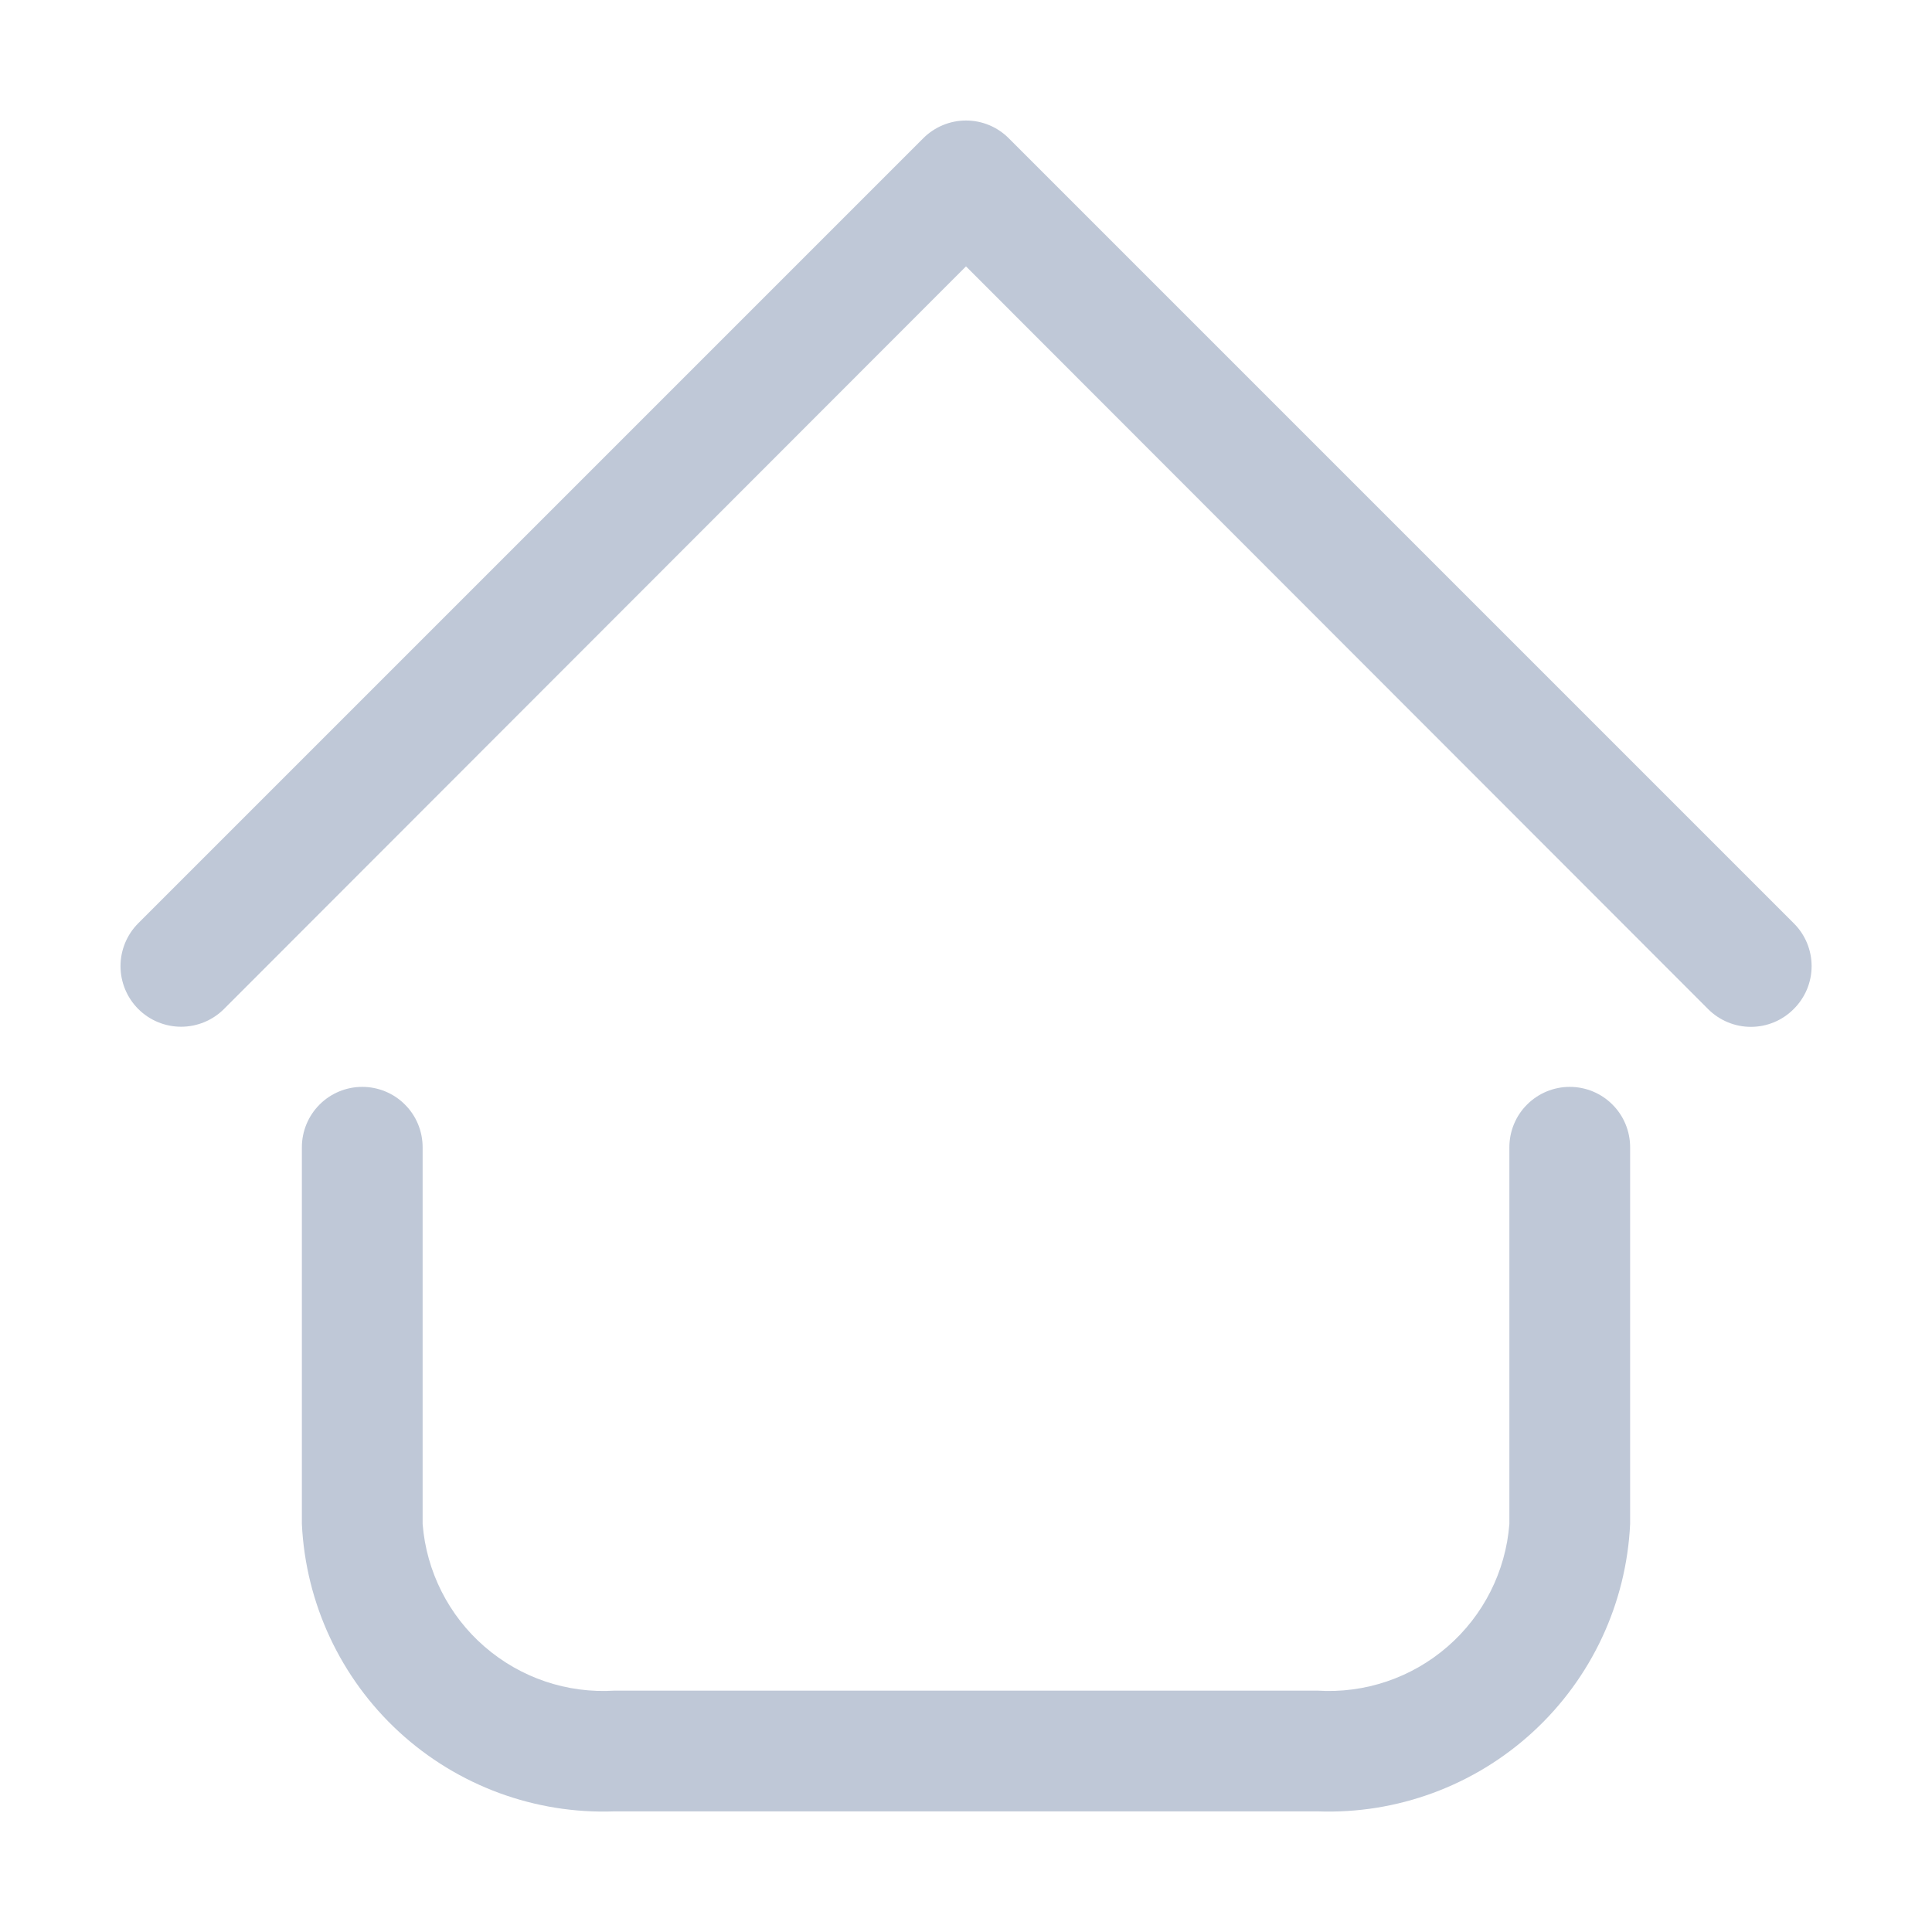 <svg width="32" height="32" viewBox="0 0 32 32" fill="none" xmlns="http://www.w3.org/2000/svg">
<path d="M21.82 30.002H10.18C8.864 30.051 7.581 29.578 6.611 28.687C5.642 27.796 5.063 26.558 5 25.242V19.002C5 18.737 5.106 18.482 5.293 18.295C5.481 18.107 5.735 18.002 6 18.002C6.265 18.002 6.52 18.107 6.707 18.295C6.895 18.482 7 18.737 7 19.002V25.242C7.062 26.027 7.43 26.757 8.025 27.273C8.62 27.79 9.394 28.052 10.18 28.002H21.82C22.607 28.052 23.381 27.79 23.976 27.273C24.571 26.757 24.939 26.027 25 25.242V19.002C25 18.737 25.105 18.482 25.293 18.295C25.481 18.107 25.735 18.002 26 18.002C26.265 18.002 26.52 18.107 26.707 18.295C26.895 18.482 27 18.737 27 19.002V25.242C26.938 26.558 26.359 27.796 25.389 28.687C24.419 29.578 23.137 30.051 21.82 30.002ZM29.71 16.712C29.804 16.619 29.878 16.508 29.929 16.387C29.98 16.265 30.006 16.134 30.006 16.002C30.006 15.87 29.98 15.739 29.929 15.617C29.878 15.495 29.804 15.385 29.71 15.292L16.71 2.292C16.617 2.198 16.507 2.124 16.385 2.073C16.263 2.022 16.132 1.996 16 1.996C15.868 1.996 15.738 2.022 15.616 2.073C15.494 2.124 15.383 2.198 15.29 2.292L2.29 15.292C2.102 15.48 1.996 15.736 1.996 16.002C1.996 16.268 2.102 16.524 2.29 16.712C2.478 16.9 2.734 17.006 3 17.006C3.266 17.006 3.522 16.9 3.71 16.712L16 4.412L28.29 16.712C28.383 16.806 28.494 16.88 28.616 16.931C28.738 16.982 28.868 17.008 29 17.008C29.132 17.008 29.263 16.982 29.385 16.931C29.507 16.88 29.617 16.806 29.71 16.712Z" fill="#BFC8D7"/>
</svg>
